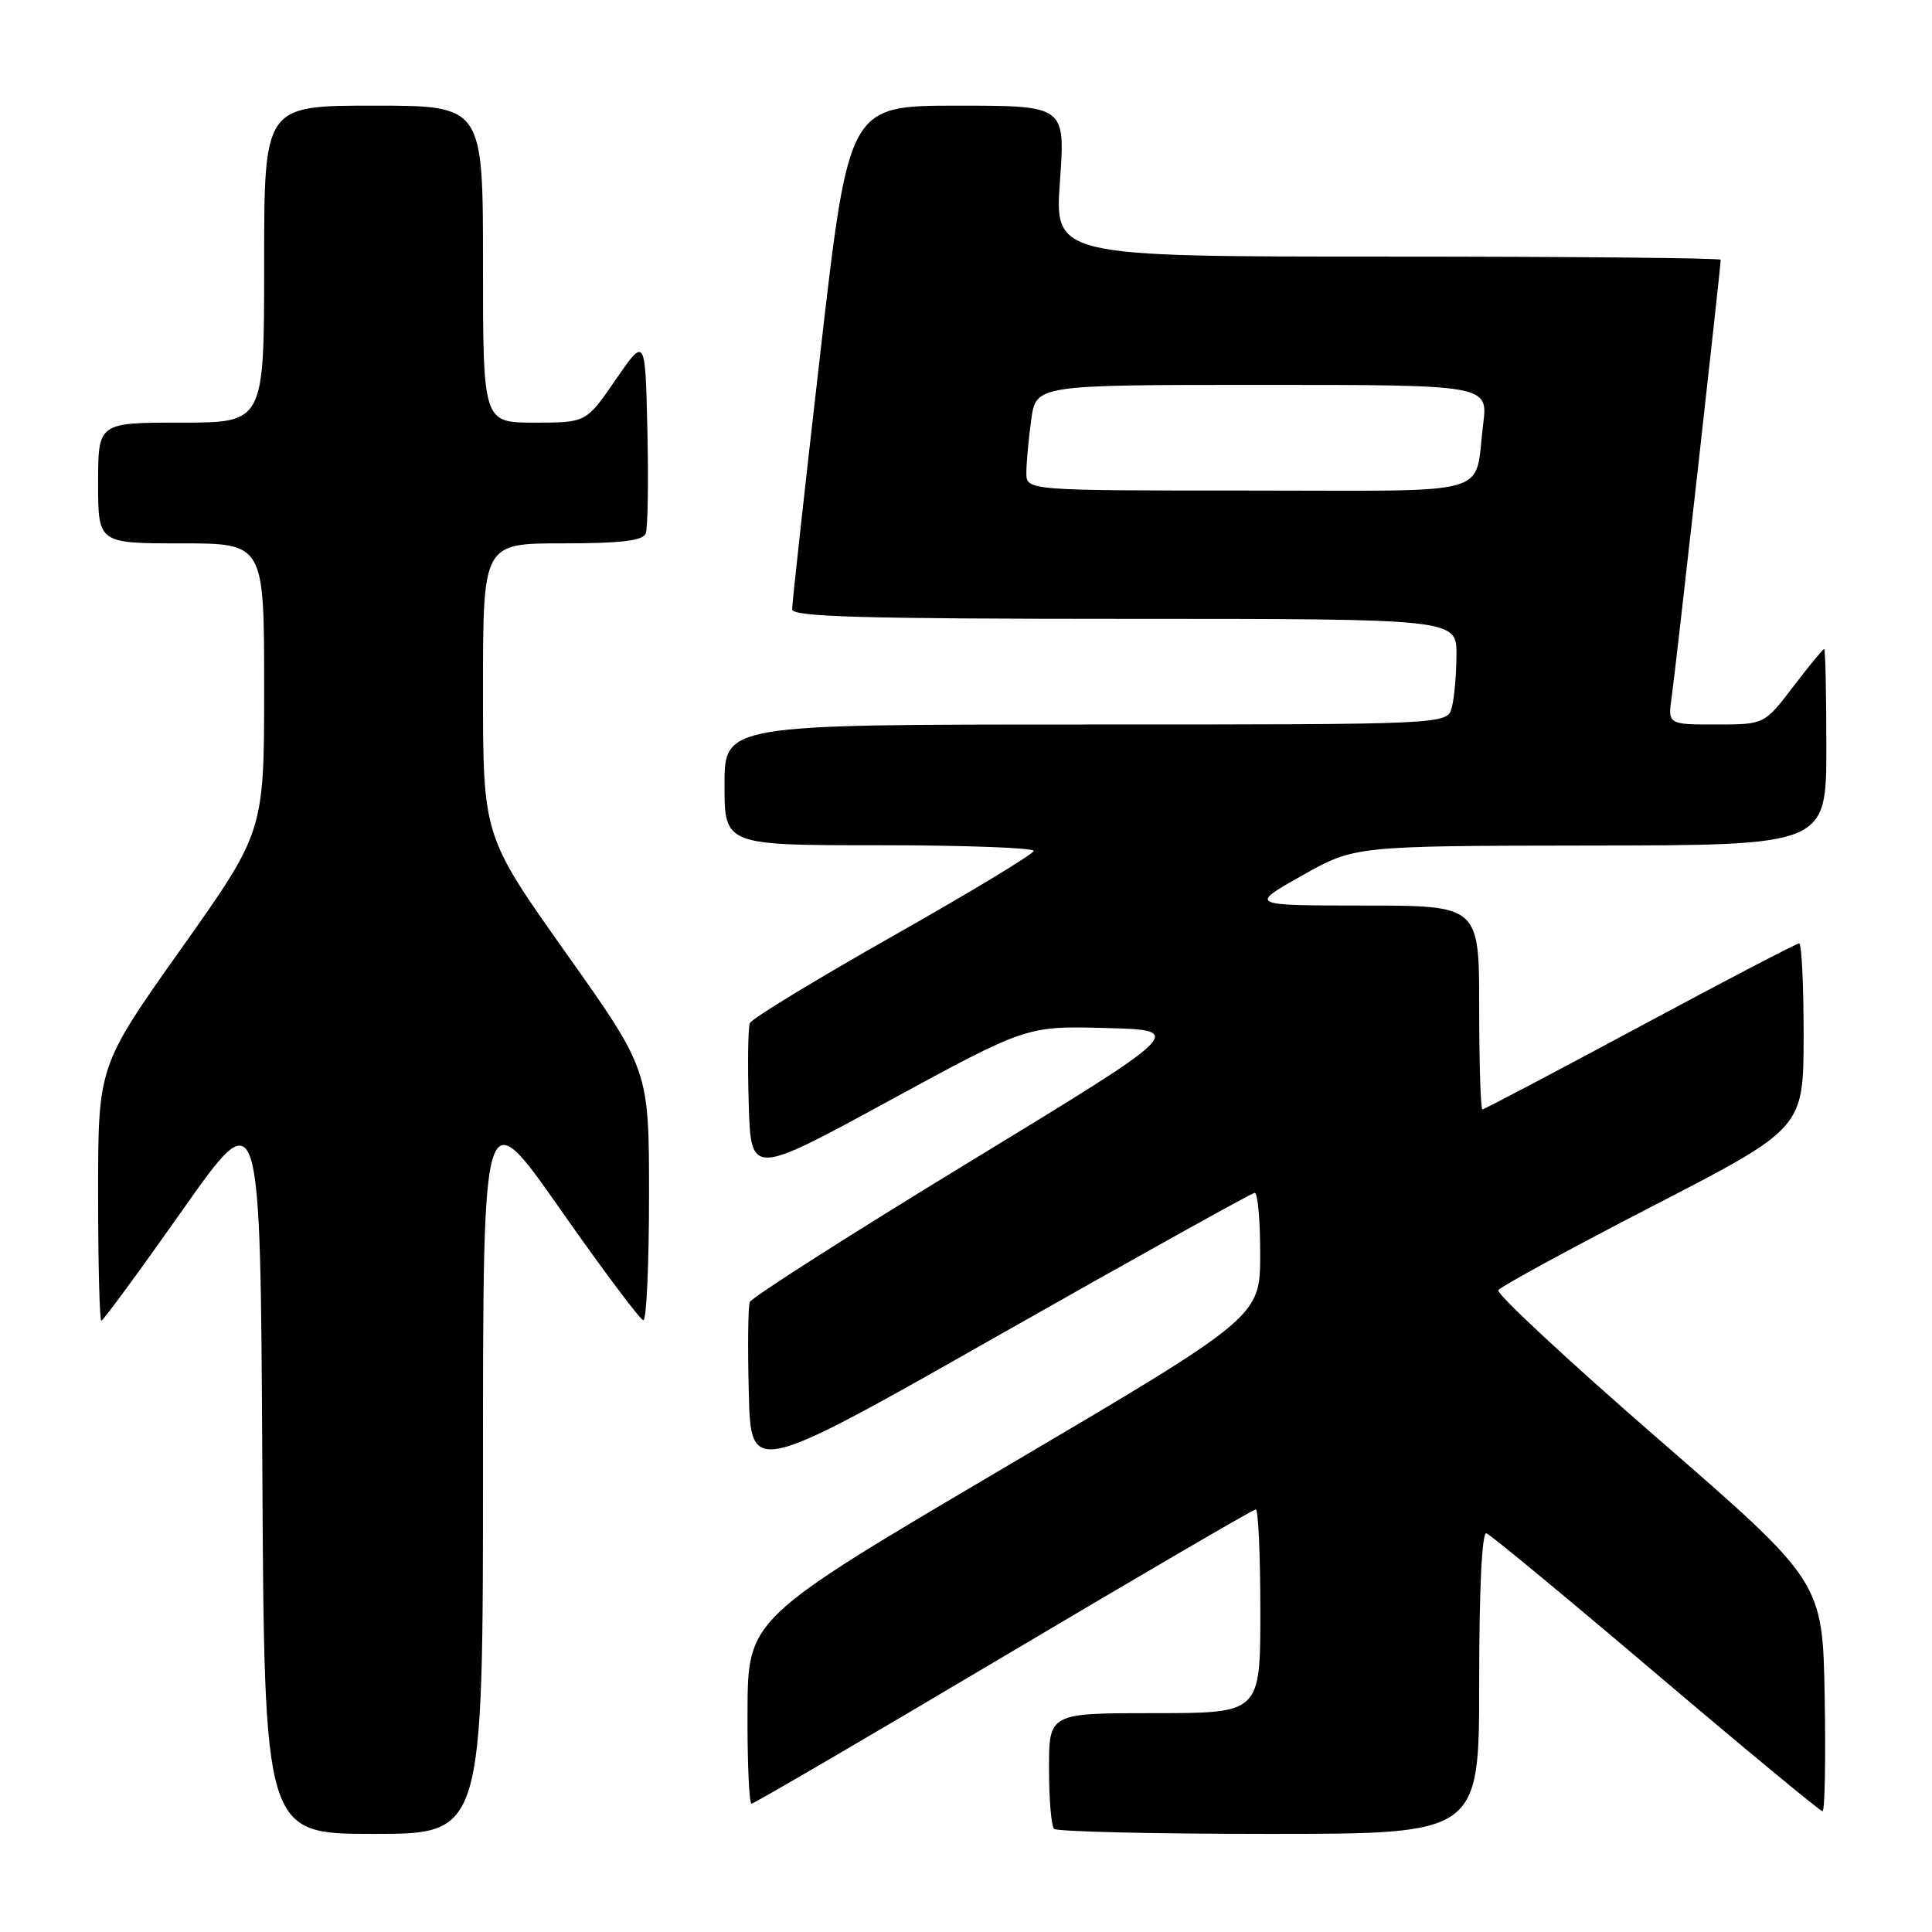 <?xml version="1.0" encoding="UTF-8" standalone="no"?>
<!DOCTYPE svg PUBLIC "-//W3C//DTD SVG 1.1//EN" "http://www.w3.org/Graphics/SVG/1.1/DTD/svg11.dtd" >
<svg xmlns="http://www.w3.org/2000/svg" xmlns:xlink="http://www.w3.org/1999/xlink" version="1.1" viewBox="0 0 256 256">
 <g >
 <path fill="currentColor"
d=" M 64.00 194.30 C 64.00 145.61 64.00 145.61 74.25 160.25 C 79.89 168.30 84.84 174.91 85.25 174.94 C 85.66 174.98 86.00 167.53 86.00 158.40 C 86.00 141.80 86.00 141.80 75.00 126.28 C 64.00 110.76 64.00 110.76 64.00 91.38 C 64.00 72.00 64.00 72.00 74.53 72.00 C 82.27 72.00 85.20 71.65 85.56 70.69 C 85.84 69.98 85.94 63.82 85.78 57.00 C 85.50 44.62 85.50 44.62 81.58 50.31 C 77.67 56.00 77.67 56.00 70.83 56.00 C 64.00 56.00 64.00 56.00 64.00 35.00 C 64.00 14.00 64.00 14.00 49.50 14.00 C 35.00 14.00 35.00 14.00 35.00 35.00 C 35.00 56.00 35.00 56.00 24.00 56.00 C 13.00 56.00 13.00 56.00 13.00 64.00 C 13.00 72.00 13.00 72.00 24.00 72.00 C 35.00 72.00 35.00 72.00 35.00 91.10 C 35.00 110.20 35.00 110.20 24.00 125.72 C 13.00 141.24 13.00 141.24 13.00 158.12 C 13.00 167.40 13.19 175.00 13.43 175.00 C 13.66 175.00 18.50 168.41 24.18 160.35 C 34.50 145.69 34.50 145.69 34.76 194.35 C 35.02 243.00 35.02 243.00 49.51 243.00 C 64.00 243.00 64.00 243.00 64.00 194.30 Z  M 196.00 222.92 C 196.00 210.45 196.37 202.96 196.96 203.17 C 197.50 203.35 207.61 211.71 219.43 221.75 C 231.26 231.79 241.19 240.00 241.49 240.00 C 241.80 240.00 241.93 233.16 241.78 224.79 C 241.50 209.59 241.50 209.59 219.75 190.69 C 207.79 180.30 198.24 171.42 198.53 170.95 C 198.82 170.49 208.04 165.47 219.01 159.80 C 238.97 149.50 238.97 149.50 238.99 137.25 C 238.99 130.51 238.73 125.00 238.40 125.00 C 238.06 125.00 228.58 129.95 217.32 136.00 C 206.06 142.05 196.66 147.00 196.43 147.00 C 196.19 147.00 196.00 140.93 196.00 133.50 C 196.00 120.00 196.00 120.00 180.75 119.99 C 165.50 119.98 165.50 119.98 172.50 116.03 C 179.50 112.08 179.50 112.08 210.75 112.04 C 242.00 112.00 242.00 112.00 242.00 99.00 C 242.00 91.85 241.87 86.00 241.71 86.00 C 241.54 86.00 239.70 88.25 237.60 91.00 C 233.78 96.00 233.78 96.00 227.38 96.00 C 220.98 96.00 220.98 96.00 221.52 92.25 C 222.01 88.87 228.00 35.43 228.00 34.42 C 228.00 34.19 208.14 34.00 183.87 34.00 C 139.74 34.00 139.74 34.00 140.45 24.00 C 141.16 14.00 141.16 14.00 126.82 14.00 C 112.47 14.00 112.47 14.00 108.70 46.75 C 106.63 64.76 104.95 80.06 104.96 80.75 C 104.99 81.73 114.49 82.00 149.00 82.00 C 193.00 82.00 193.00 82.00 192.99 86.75 C 192.98 89.36 192.70 92.51 192.37 93.75 C 191.77 96.00 191.77 96.00 143.88 96.00 C 96.00 96.00 96.00 96.00 96.00 104.00 C 96.00 112.00 96.00 112.00 116.50 112.00 C 127.78 112.00 136.98 112.34 136.97 112.75 C 136.95 113.16 128.57 118.22 118.36 124.00 C 108.15 129.78 99.60 134.98 99.36 135.57 C 99.12 136.16 99.05 140.96 99.21 146.24 C 99.50 155.83 99.50 155.83 117.77 145.88 C 136.04 135.93 136.04 135.93 146.58 136.22 C 157.12 136.50 157.12 136.50 128.44 153.97 C 112.67 163.58 99.58 171.93 99.35 172.53 C 99.12 173.13 99.06 178.56 99.22 184.59 C 99.50 195.57 99.50 195.57 132.50 176.84 C 150.65 166.54 165.84 158.09 166.25 158.06 C 166.66 158.02 166.99 161.71 166.98 166.25 C 166.96 174.50 166.96 174.50 133.03 194.50 C 99.10 214.50 99.10 214.50 99.05 226.75 C 99.02 233.49 99.26 239.00 99.58 239.00 C 99.89 239.00 114.92 230.22 132.97 219.50 C 151.03 208.78 166.07 200.00 166.40 200.00 C 166.73 200.00 167.00 206.07 167.00 213.50 C 167.00 227.00 167.00 227.00 153.00 227.00 C 139.00 227.00 139.00 227.00 139.00 234.33 C 139.00 238.37 139.30 241.97 139.67 242.33 C 140.03 242.70 152.86 243.00 168.17 243.00 C 196.00 243.00 196.00 243.00 196.00 222.92 Z  M 136.00 62.64 C 136.00 61.34 136.29 58.19 136.64 55.64 C 137.27 51.00 137.27 51.00 167.23 51.00 C 197.19 51.00 197.19 51.00 196.52 56.25 C 195.29 65.95 198.65 65.00 165.43 65.00 C 136.00 65.00 136.00 65.00 136.00 62.64 Z "/>
</g>
</svg>